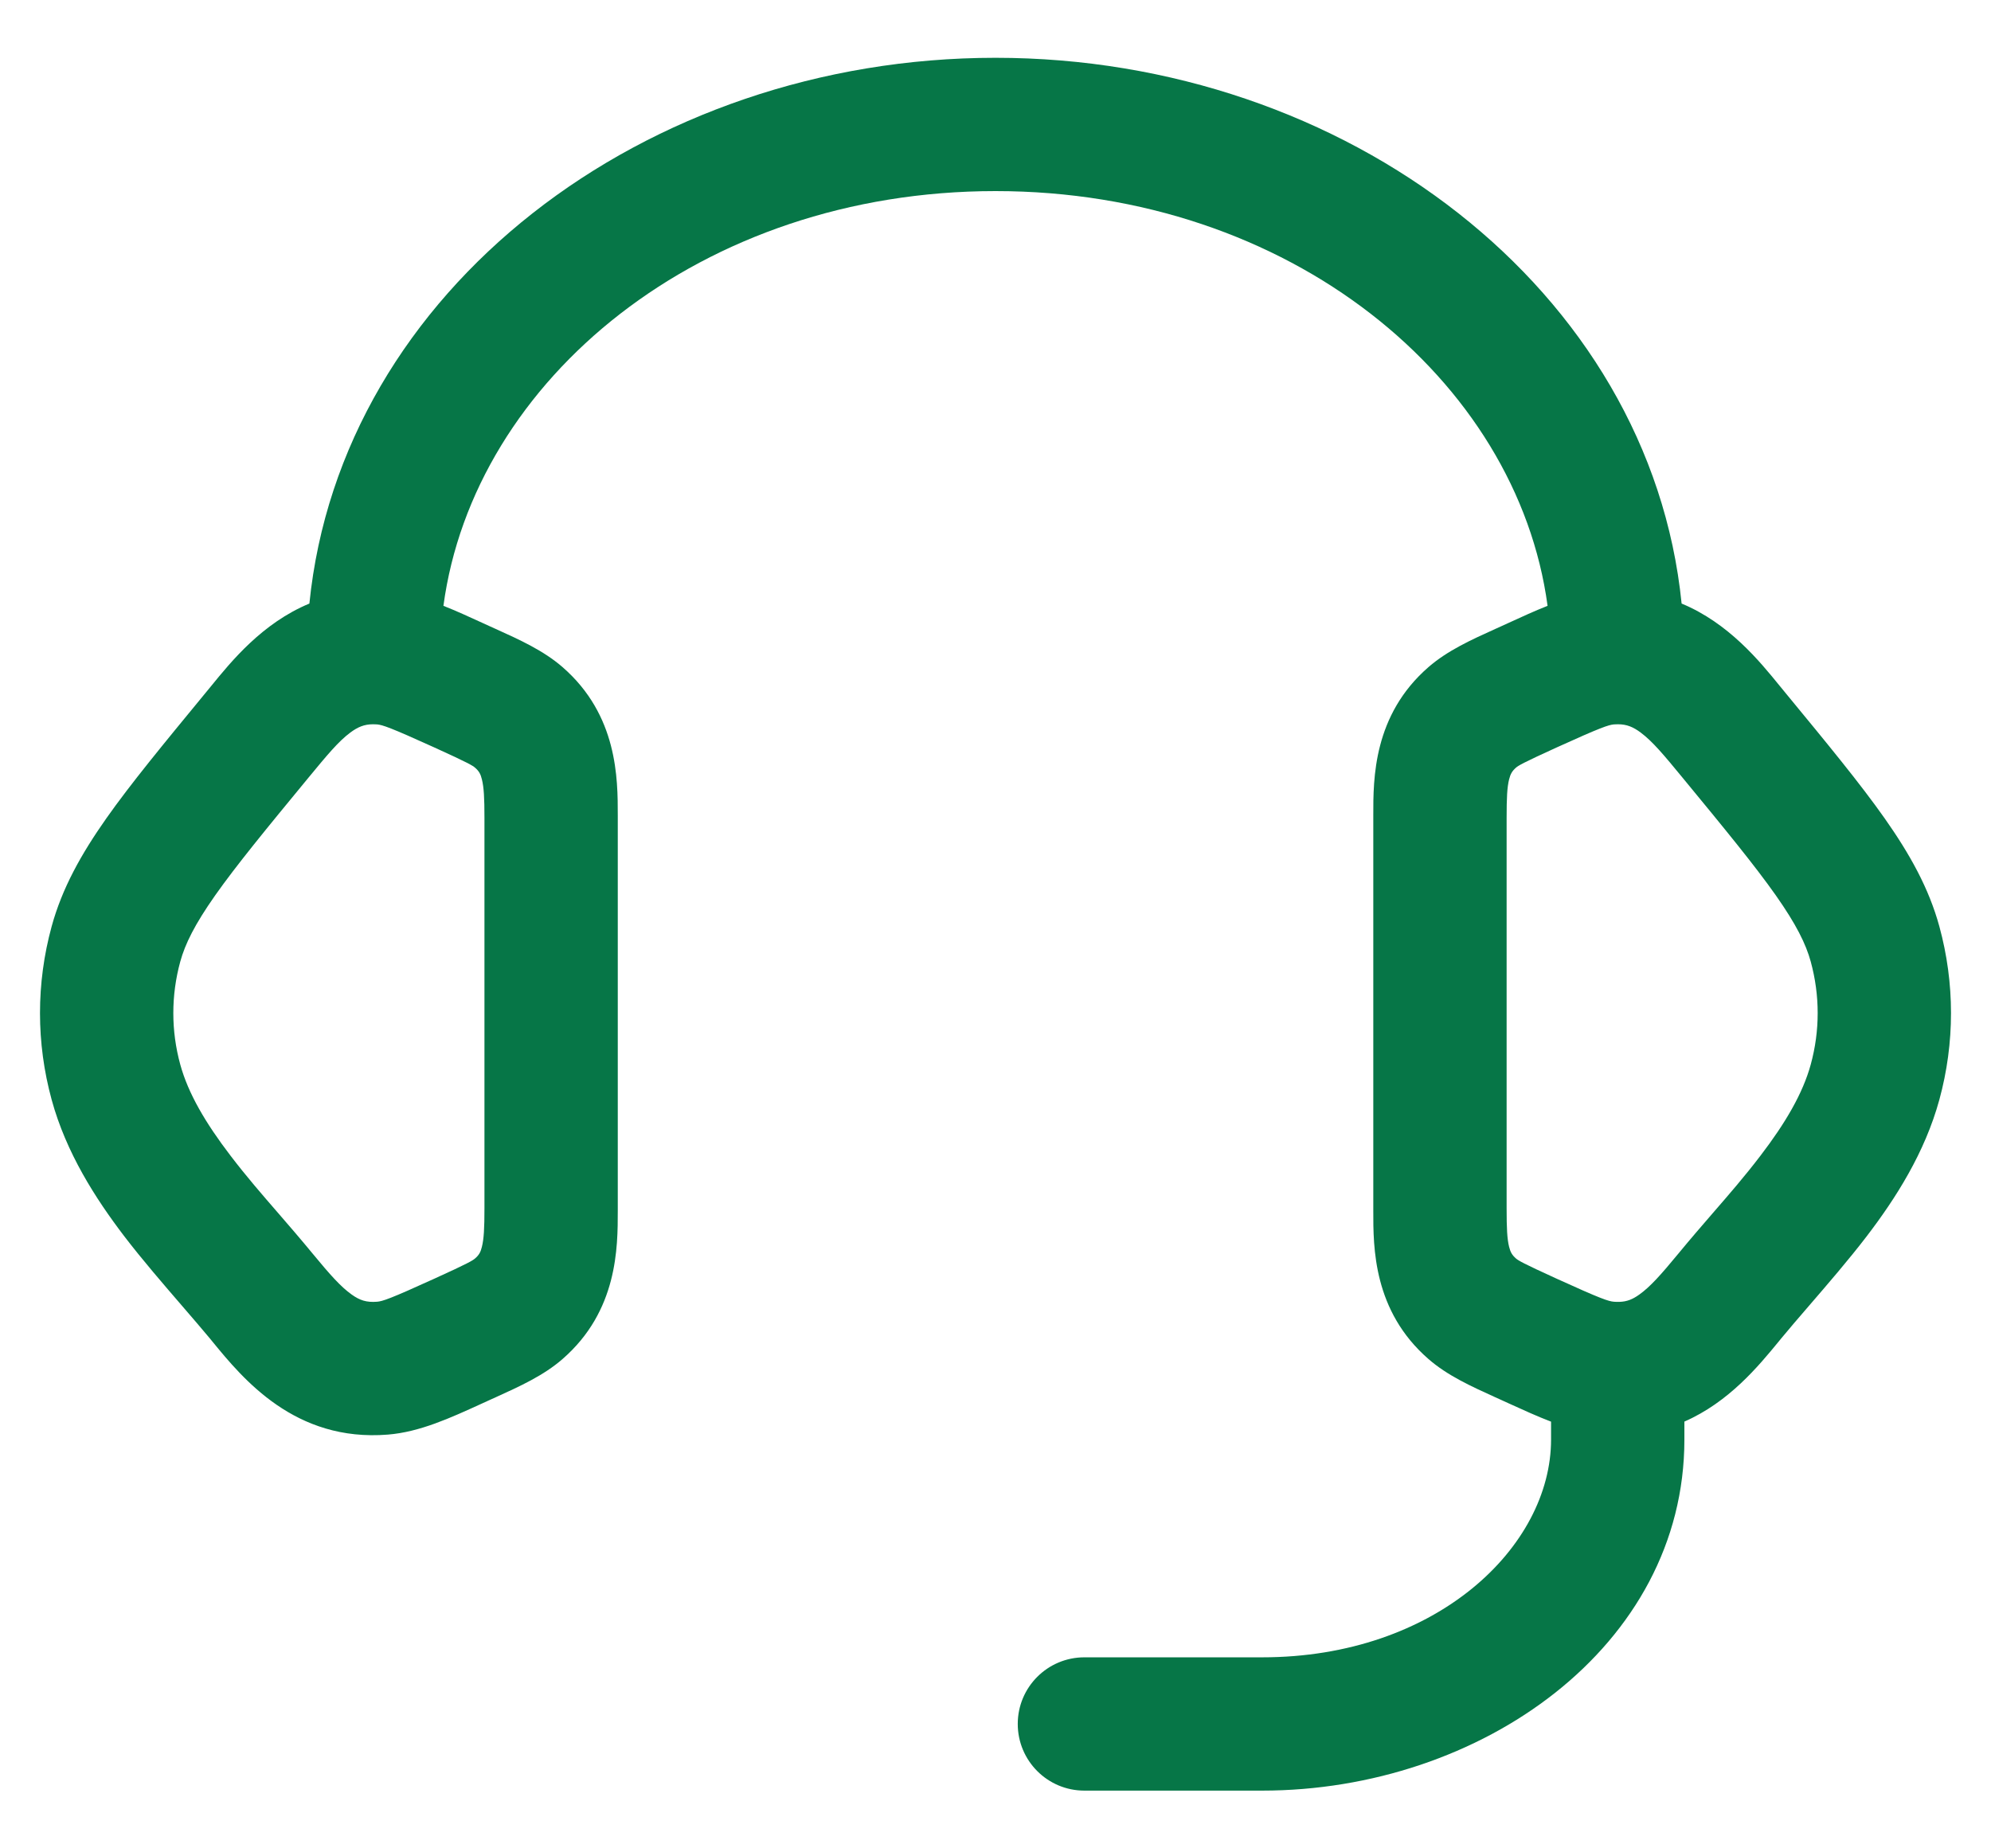 <svg width="28" height="26" viewBox="0 0 28 26" fill="none" xmlns="http://www.w3.org/2000/svg">
<g id="elements">
<path id="Icon" fill-rule="evenodd" clip-rule="evenodd" d="M14 2.688C9.857 2.688 6.664 5.341 6.236 8.522C6.416 8.593 6.597 8.676 6.782 8.761L6.887 8.809L6.969 8.846C7.31 9 7.644 9.152 7.91 9.383C8.689 10.06 8.688 10.954 8.688 11.471L8.688 17.03C8.688 17.547 8.689 18.441 7.91 19.118C7.644 19.35 7.31 19.501 6.969 19.656L6.887 19.693L6.782 19.741C6.329 19.948 5.902 20.144 5.455 20.18C4.148 20.286 3.416 19.395 2.987 18.871L2.952 18.828C2.843 18.696 2.708 18.541 2.564 18.373C2.299 18.066 1.998 17.717 1.75 17.393C1.341 16.857 0.93 16.215 0.726 15.468C0.508 14.669 0.508 13.832 0.726 13.033C0.874 12.492 1.142 12.014 1.495 11.512C1.837 11.026 2.298 10.467 2.868 9.774L2.891 9.746C2.915 9.718 2.939 9.688 2.965 9.656C3.254 9.301 3.689 8.765 4.351 8.49C4.795 4.079 9.07 0.813 14 0.813C18.93 0.813 23.205 4.079 23.649 8.49C24.311 8.765 24.747 9.301 25.035 9.656L25.037 9.658C25.062 9.689 25.086 9.718 25.109 9.746L25.132 9.774C25.702 10.466 26.163 11.026 26.505 11.512C26.858 12.014 27.126 12.492 27.274 13.033C27.492 13.832 27.492 14.669 27.274 15.468C27.07 16.215 26.66 16.857 26.25 17.393C26.002 17.717 25.701 18.066 25.437 18.372C25.292 18.54 25.158 18.696 25.049 18.828L25.014 18.871C24.73 19.217 24.314 19.723 23.688 19.997L23.688 20.25C23.688 23.162 20.823 25.188 17.75 25.188L15.25 25.188C14.732 25.188 14.313 24.768 14.313 24.25C14.313 23.733 14.732 23.313 15.25 23.313L17.75 23.313C20.2 23.313 21.813 21.758 21.813 20.25L21.813 19.998C21.617 19.923 21.42 19.833 21.218 19.741L21.113 19.693L21.031 19.656C20.69 19.501 20.356 19.35 20.09 19.118C19.311 18.441 19.312 17.547 19.313 17.03L19.313 11.471C19.312 10.954 19.311 10.06 20.09 9.383C20.356 9.152 20.69 9 21.031 8.846L21.113 8.809L21.218 8.761C21.403 8.676 21.584 8.593 21.764 8.522C21.336 5.341 18.143 2.688 14 2.688ZM22.772 18.313C22.765 18.313 22.758 18.313 22.75 18.313C22.744 18.313 22.739 18.313 22.733 18.313C22.721 18.313 22.709 18.312 22.697 18.311C22.622 18.305 22.519 18.273 21.89 17.986C21.411 17.768 21.353 17.731 21.32 17.703C21.265 17.655 21.242 17.614 21.223 17.539C21.195 17.427 21.188 17.279 21.188 16.995L21.188 11.506C21.188 11.223 21.195 11.074 21.223 10.963C21.242 10.887 21.265 10.847 21.32 10.798C21.353 10.77 21.411 10.733 21.89 10.515C22.519 10.229 22.622 10.197 22.697 10.19C22.716 10.189 22.734 10.188 22.751 10.188L22.758 10.188C22.879 10.189 22.968 10.226 23.074 10.305C23.241 10.43 23.398 10.618 23.661 10.938C24.26 11.665 24.675 12.171 24.972 12.592C25.262 13.004 25.397 13.279 25.465 13.527C25.595 14.003 25.595 14.499 25.465 14.974C25.354 15.38 25.11 15.796 24.76 16.254C24.535 16.549 24.317 16.8 24.087 17.065C23.933 17.243 23.773 17.428 23.601 17.637C23.357 17.933 23.205 18.103 23.054 18.21C22.962 18.276 22.882 18.31 22.772 18.313ZM5.249 10.188L5.243 10.188C5.121 10.189 5.033 10.226 4.926 10.305C4.759 10.43 4.603 10.618 4.339 10.938C3.74 11.665 3.325 12.171 3.028 12.592C2.738 13.004 2.603 13.279 2.535 13.527C2.405 14.003 2.405 14.499 2.535 14.974C2.646 15.38 2.89 15.796 3.24 16.254C3.465 16.549 3.683 16.8 3.913 17.065C4.067 17.243 4.227 17.428 4.399 17.637C4.643 17.933 4.795 18.103 4.946 18.21C5.058 18.29 5.152 18.323 5.303 18.311C5.378 18.305 5.481 18.273 6.11 17.986C6.59 17.768 6.647 17.731 6.68 17.703C6.736 17.655 6.759 17.614 6.777 17.539C6.805 17.427 6.813 17.279 6.813 16.995L6.813 11.506C6.813 11.223 6.805 11.074 6.777 10.963C6.759 10.887 6.736 10.847 6.68 10.798C6.647 10.77 6.59 10.733 6.11 10.515C5.481 10.229 5.378 10.197 5.303 10.19C5.284 10.189 5.266 10.188 5.249 10.188Z" fill="#067647"/>
</g>
</svg>
